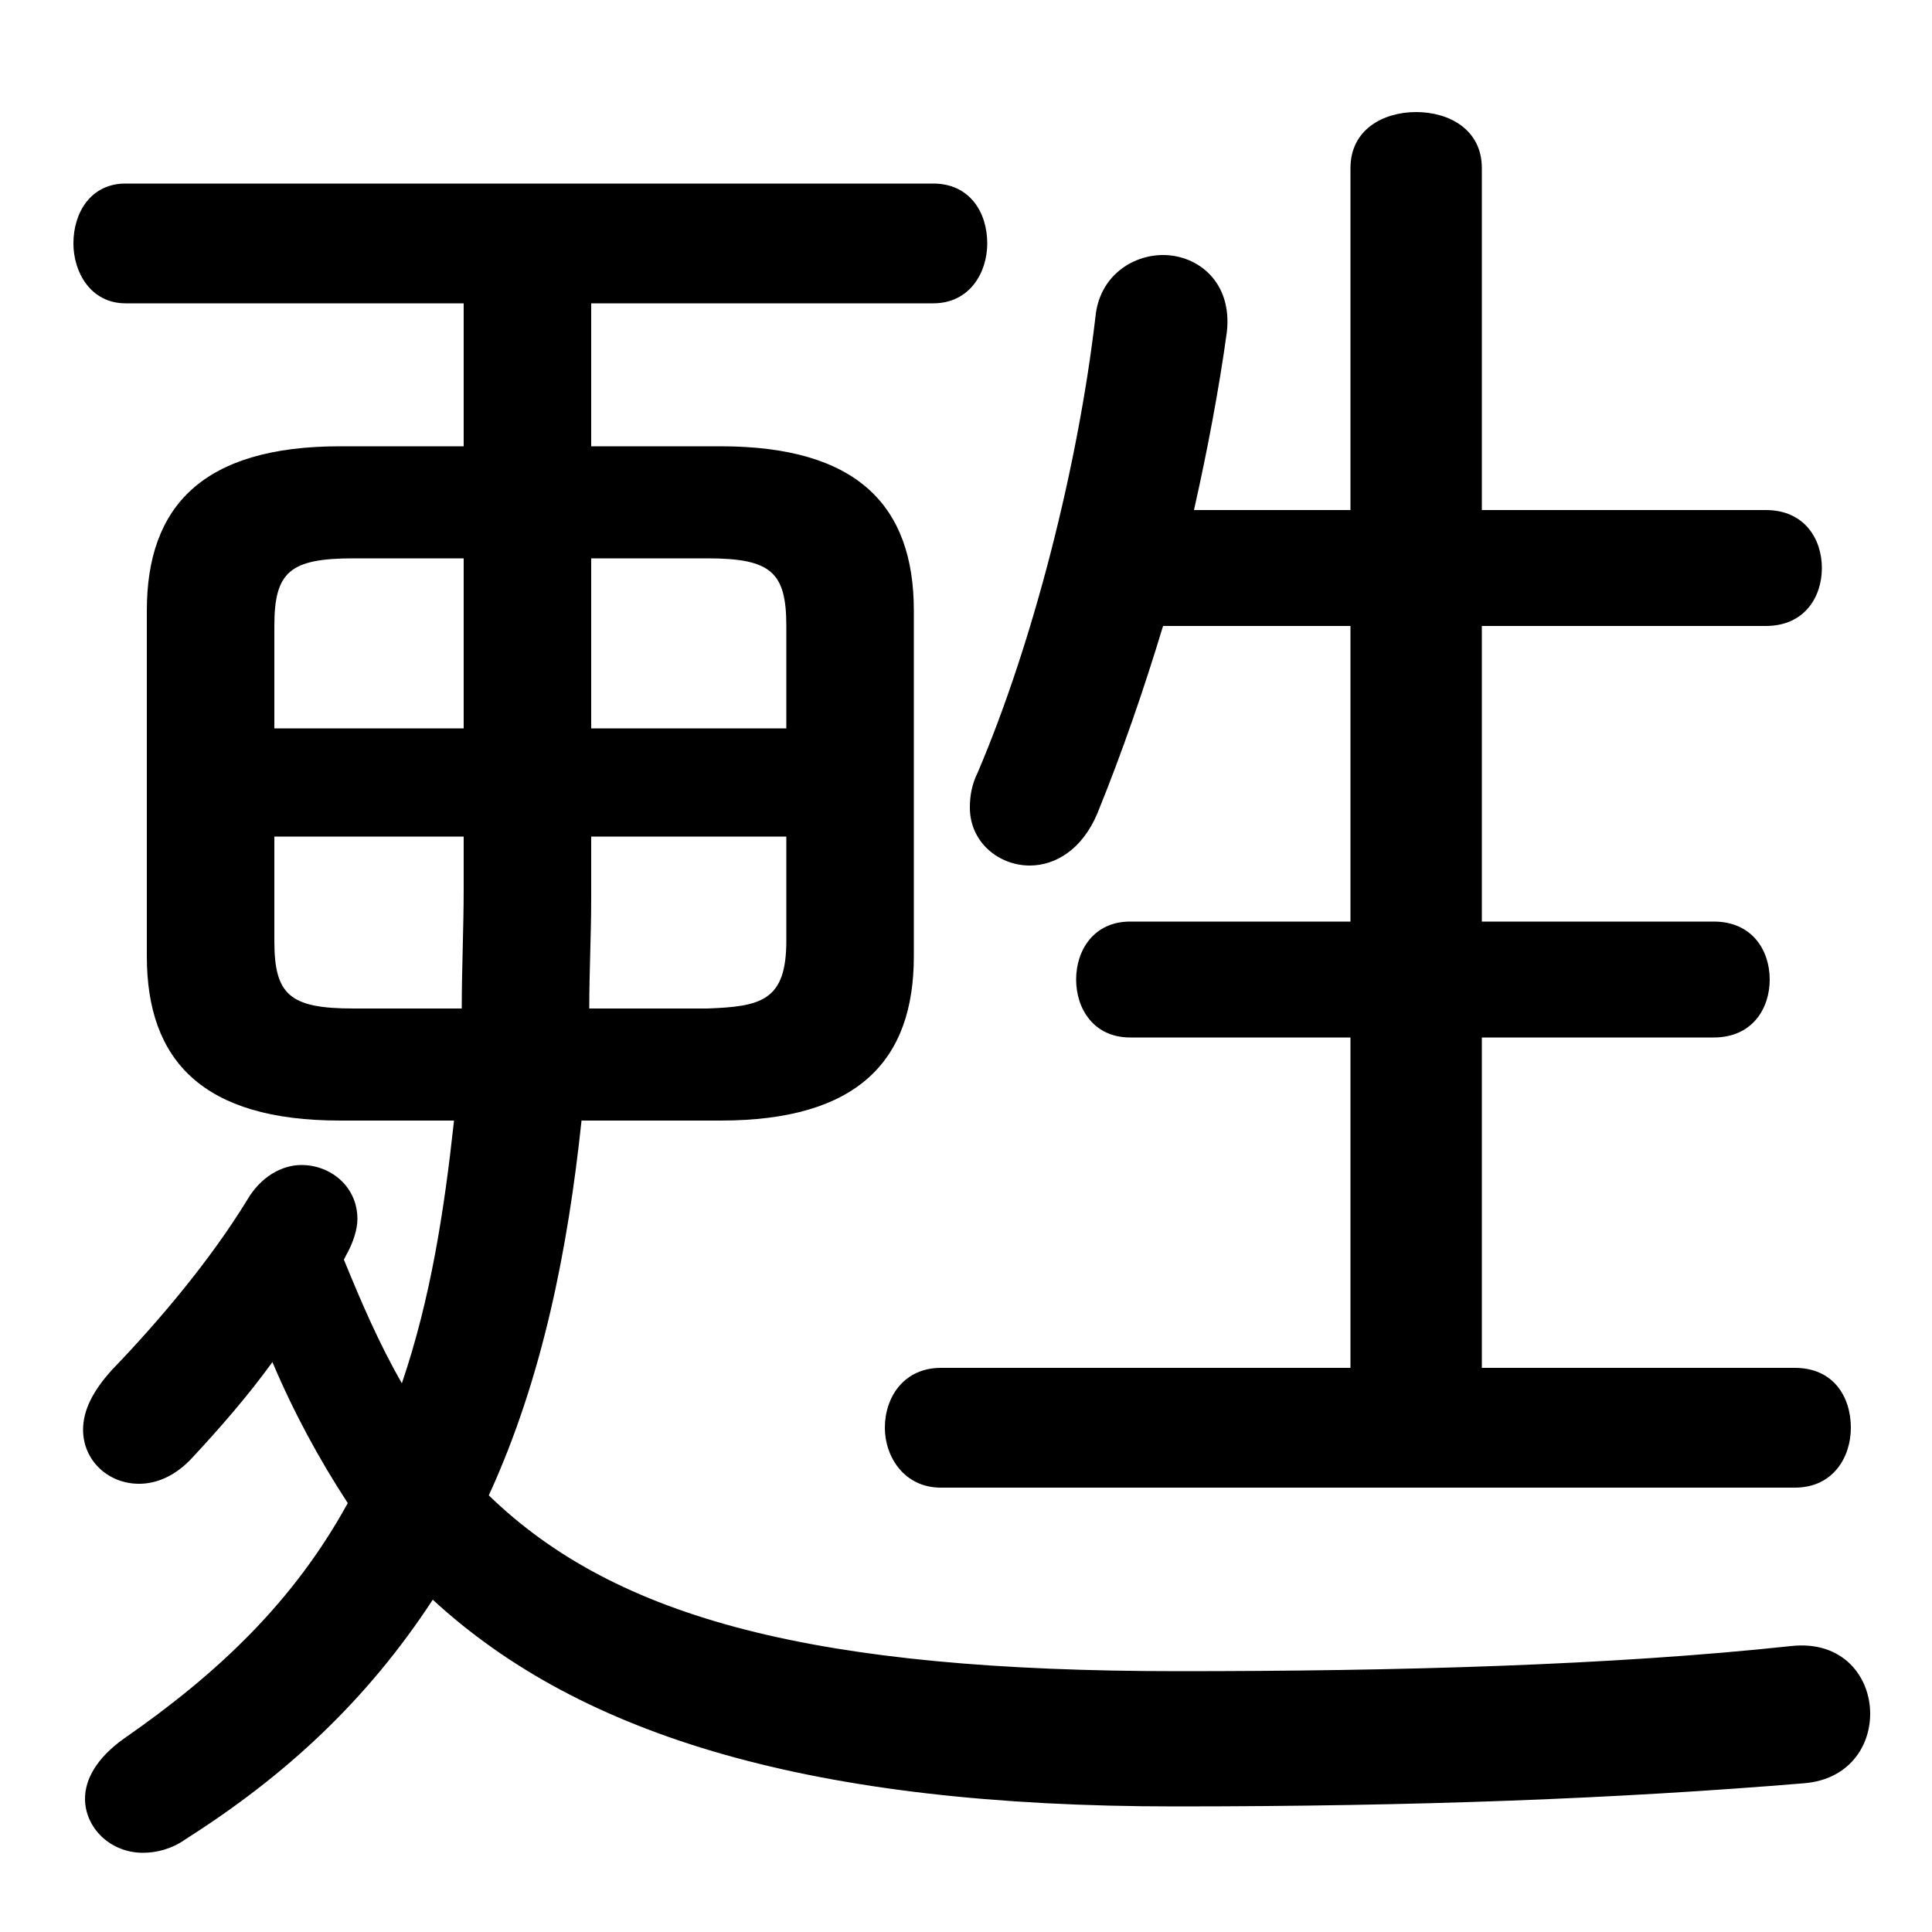 <svg xmlns="http://www.w3.org/2000/svg" viewBox="0 -44.0 50.0 50.0">
    <rect x="0" y="-44.0" width="50.0" height="50.0" fill="#808080" stroke="none"/>
    <g transform="scale(1, -1)">
        <!-- ボディの枠 -->
        <rect x="0" y="-6.0" width="50.0" height="50.0"
            stroke="white" fill="white"/>
        <!-- グリフ座標系の原点 -->
        <circle cx="0" cy="0" r="5" fill="white"/>
        <!-- グリフのアウトライン -->
        <g style="fill:black;stroke:#000000;stroke-width:0;stroke-linecap:round;stroke-linejoin:round;">
        <path d="M 18.65 15.0 C 22.2 15.0 23.65 16.55 23.65 19.25 L 23.65 28.2 C 23.65 30.9 22.2 32.45 18.65 32.45 L 15.3 32.45 L 15.3 36.15 L 24.15 36.15 C 25.1 36.15 25.55 36.95 25.55 37.7 C 25.55 38.5 25.1 39.25 24.15 39.25 L 3.25 39.25 C 2.35 39.25 1.9 38.5 1.9 37.7 C 1.9 36.95 2.35 36.15 3.25 36.15 L 12.0 36.15 L 12.0 32.45 L 8.8 32.45 C 5.25 32.45 3.8 30.9 3.8 28.2 L 3.8 19.25 C 3.8 16.55 5.25 15.0 8.8 15.0 L 11.75 15.0 C 11.5 12.7 11.15 10.4 10.4 8.2 C 9.8 9.25 9.35 10.3 8.9 11.4 L 8.95 11.5 C 9.15 11.85 9.25 12.2 9.25 12.45 C 9.25 13.3 8.55 13.85 7.8 13.85 C 7.3 13.85 6.75 13.55 6.4 12.95 C 5.45 11.4 4.15 9.85 2.9 8.55 C 2.4 8.0 2.15 7.5 2.15 7.0 C 2.15 6.2 2.8 5.6 3.6 5.6 C 4.05 5.6 4.55 5.8 5.0 6.3 C 5.65 7.0 6.4 7.85 7.05 8.75 C 7.6 7.45 8.25 6.25 9.0 5.1 C 7.6 2.55 5.65 0.7 3.2 -1.0 C 2.5 -1.5 2.2 -2.05 2.2 -2.55 C 2.2 -3.3 2.85 -3.95 3.7 -3.95 C 4.05 -3.95 4.45 -3.85 4.8 -3.6 C 7.4 -1.95 9.5 0.0 11.2 2.6 C 15.05 -0.95 21.05 -2.75 30.4 -2.75 C 36.7 -2.75 41.85 -2.55 46.7 -2.15 C 47.85 -2.05 48.4 -1.2 48.4 -0.35 C 48.4 0.6 47.7 1.55 46.35 1.4 C 41.7 0.9 36.15 0.75 30.5 0.75 C 21.1 0.75 15.95 2.1 12.65 5.3 C 14.05 8.35 14.7 11.7 15.05 15.0 Z M 15.25 17.9 C 15.25 18.85 15.3 19.8 15.3 20.75 L 15.3 22.35 L 20.35 22.35 L 20.35 19.65 C 20.35 18.1 19.7 17.95 18.3 17.9 Z M 20.35 25.15 L 15.3 25.15 L 15.3 29.55 L 18.3 29.55 C 19.95 29.55 20.35 29.2 20.35 27.8 Z M 12.0 29.55 L 12.0 25.15 L 7.1 25.15 L 7.1 27.8 C 7.1 29.2 7.5 29.55 9.15 29.55 Z M 7.1 22.35 L 12.0 22.35 L 12.0 21.0 C 12.0 19.95 11.95 18.95 11.95 17.9 L 9.15 17.9 C 7.5 17.9 7.1 18.25 7.1 19.65 Z M 34.95 27.8 L 34.95 20.15 L 29.25 20.15 C 28.3 20.15 27.85 19.4 27.85 18.65 C 27.85 17.9 28.3 17.15 29.25 17.15 L 34.95 17.15 L 34.95 8.6 L 24.35 8.6 C 23.4 8.6 22.9 7.85 22.9 7.05 C 22.9 6.3 23.4 5.5 24.35 5.5 L 46.45 5.5 C 47.45 5.5 47.9 6.3 47.9 7.05 C 47.9 7.85 47.45 8.6 46.45 8.6 L 38.35 8.6 L 38.35 17.15 L 44.35 17.15 C 45.35 17.15 45.8 17.9 45.8 18.65 C 45.8 19.4 45.35 20.15 44.35 20.15 L 38.35 20.15 L 38.35 27.8 L 45.7 27.8 C 46.7 27.8 47.15 28.55 47.15 29.3 C 47.15 30.05 46.7 30.8 45.7 30.8 L 38.35 30.8 L 38.35 39.65 C 38.35 40.65 37.5 41.1 36.65 41.1 C 35.8 41.1 34.95 40.65 34.95 39.65 L 34.95 30.8 L 30.9 30.8 C 31.25 32.35 31.55 33.95 31.75 35.4 C 31.9 36.7 31.0 37.4 30.1 37.4 C 29.3 37.4 28.45 36.85 28.35 35.8 C 27.9 31.95 26.75 27.4 25.3 24.0 C 25.15 23.7 25.1 23.4 25.1 23.1 C 25.1 22.2 25.85 21.6 26.65 21.6 C 27.3 21.6 28.0 22.0 28.4 22.95 C 29.05 24.55 29.6 26.15 30.1 27.8 Z"/>
    </g>
    </g>
</svg>
